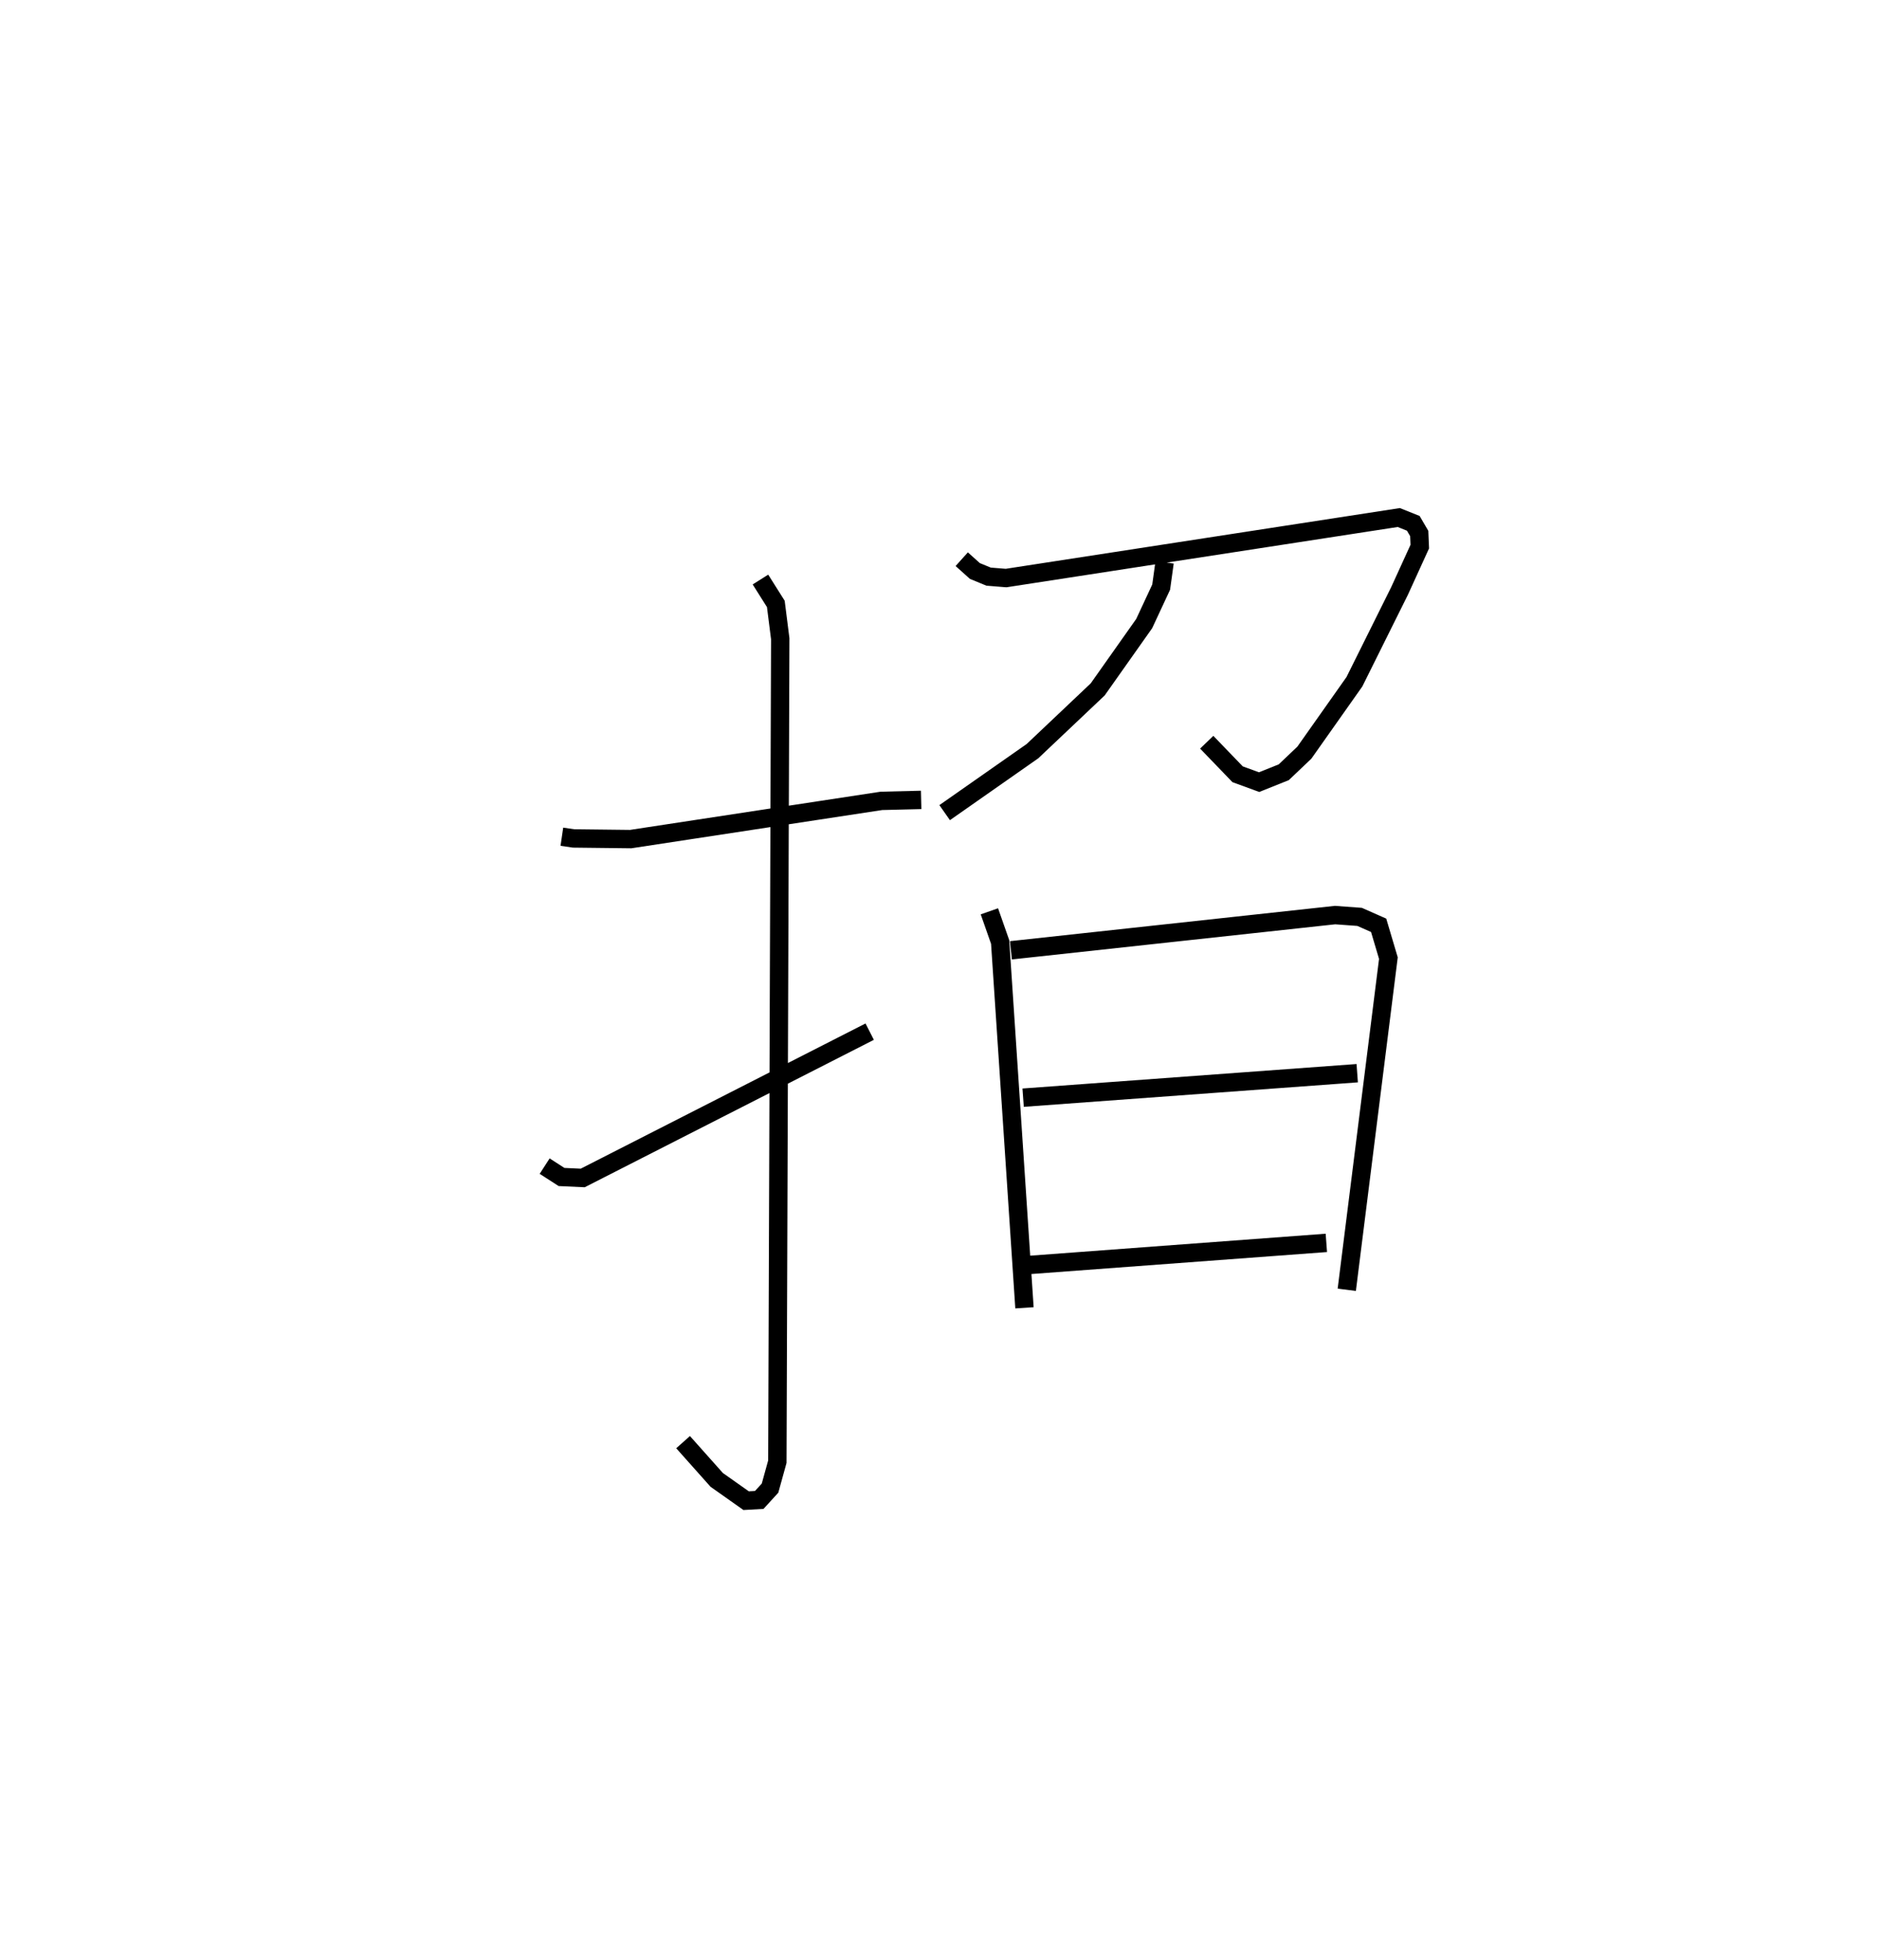 <?xml version="1.0" encoding="utf-8" ?>
<svg baseProfile="full" height="106.673" version="1.1" width="102.293" xmlns="http://www.w3.org/2000/svg" xmlns:ev="http://www.w3.org/2001/xml-events" xmlns:xlink="http://www.w3.org/1999/xlink"><defs /><rect fill="white" height="106.673" width="102.293" x="0" y="0" /><path d="M25,25 m0.0,0.0 m5.588,20.538 l0.636,0.093 3.11,0.036 l13.649,-2.08 2.165,-0.053 m-8.749,-11.993 l0.837,1.327 0.24,1.893 l-0.157,44.789 -0.398,1.44 l-0.587,0.643 -0.715,0.04 l-1.601,-1.131 -1.831,-2.054 m-7.536,-15.023 l0.918,0.592 1.154,0.053 l15.623,-7.963 m5.011,-25.713 l0.715,0.642 0.747,0.307 l0.951,0.077 21.381,-3.294 l0.789,0.317 0.323,0.552 l0.03,0.713 -1.104,2.42 l-2.455,4.936 -2.726,3.861 l-1.121,1.065 -1.341,0.537 l-1.171,-0.428 -1.681,-1.744 m-2.293,-9.792 l-0.187,1.35 -0.924,1.984 l-2.532,3.584 -3.551,3.361 l-4.78,3.346 m2.435,5.37 l0.586,1.67 1.324,19.908 m-0.739,-19.456 l17.648,-1.917 1.336,0.098 l1.036,0.458 0.531,1.786 l-2.266,18.051 m-17.619,-10.456 l18.188,-1.332 m-17.79,10.432 l16.109,-1.197 " fill="none" stroke="black" stroke-width="1" /></svg>